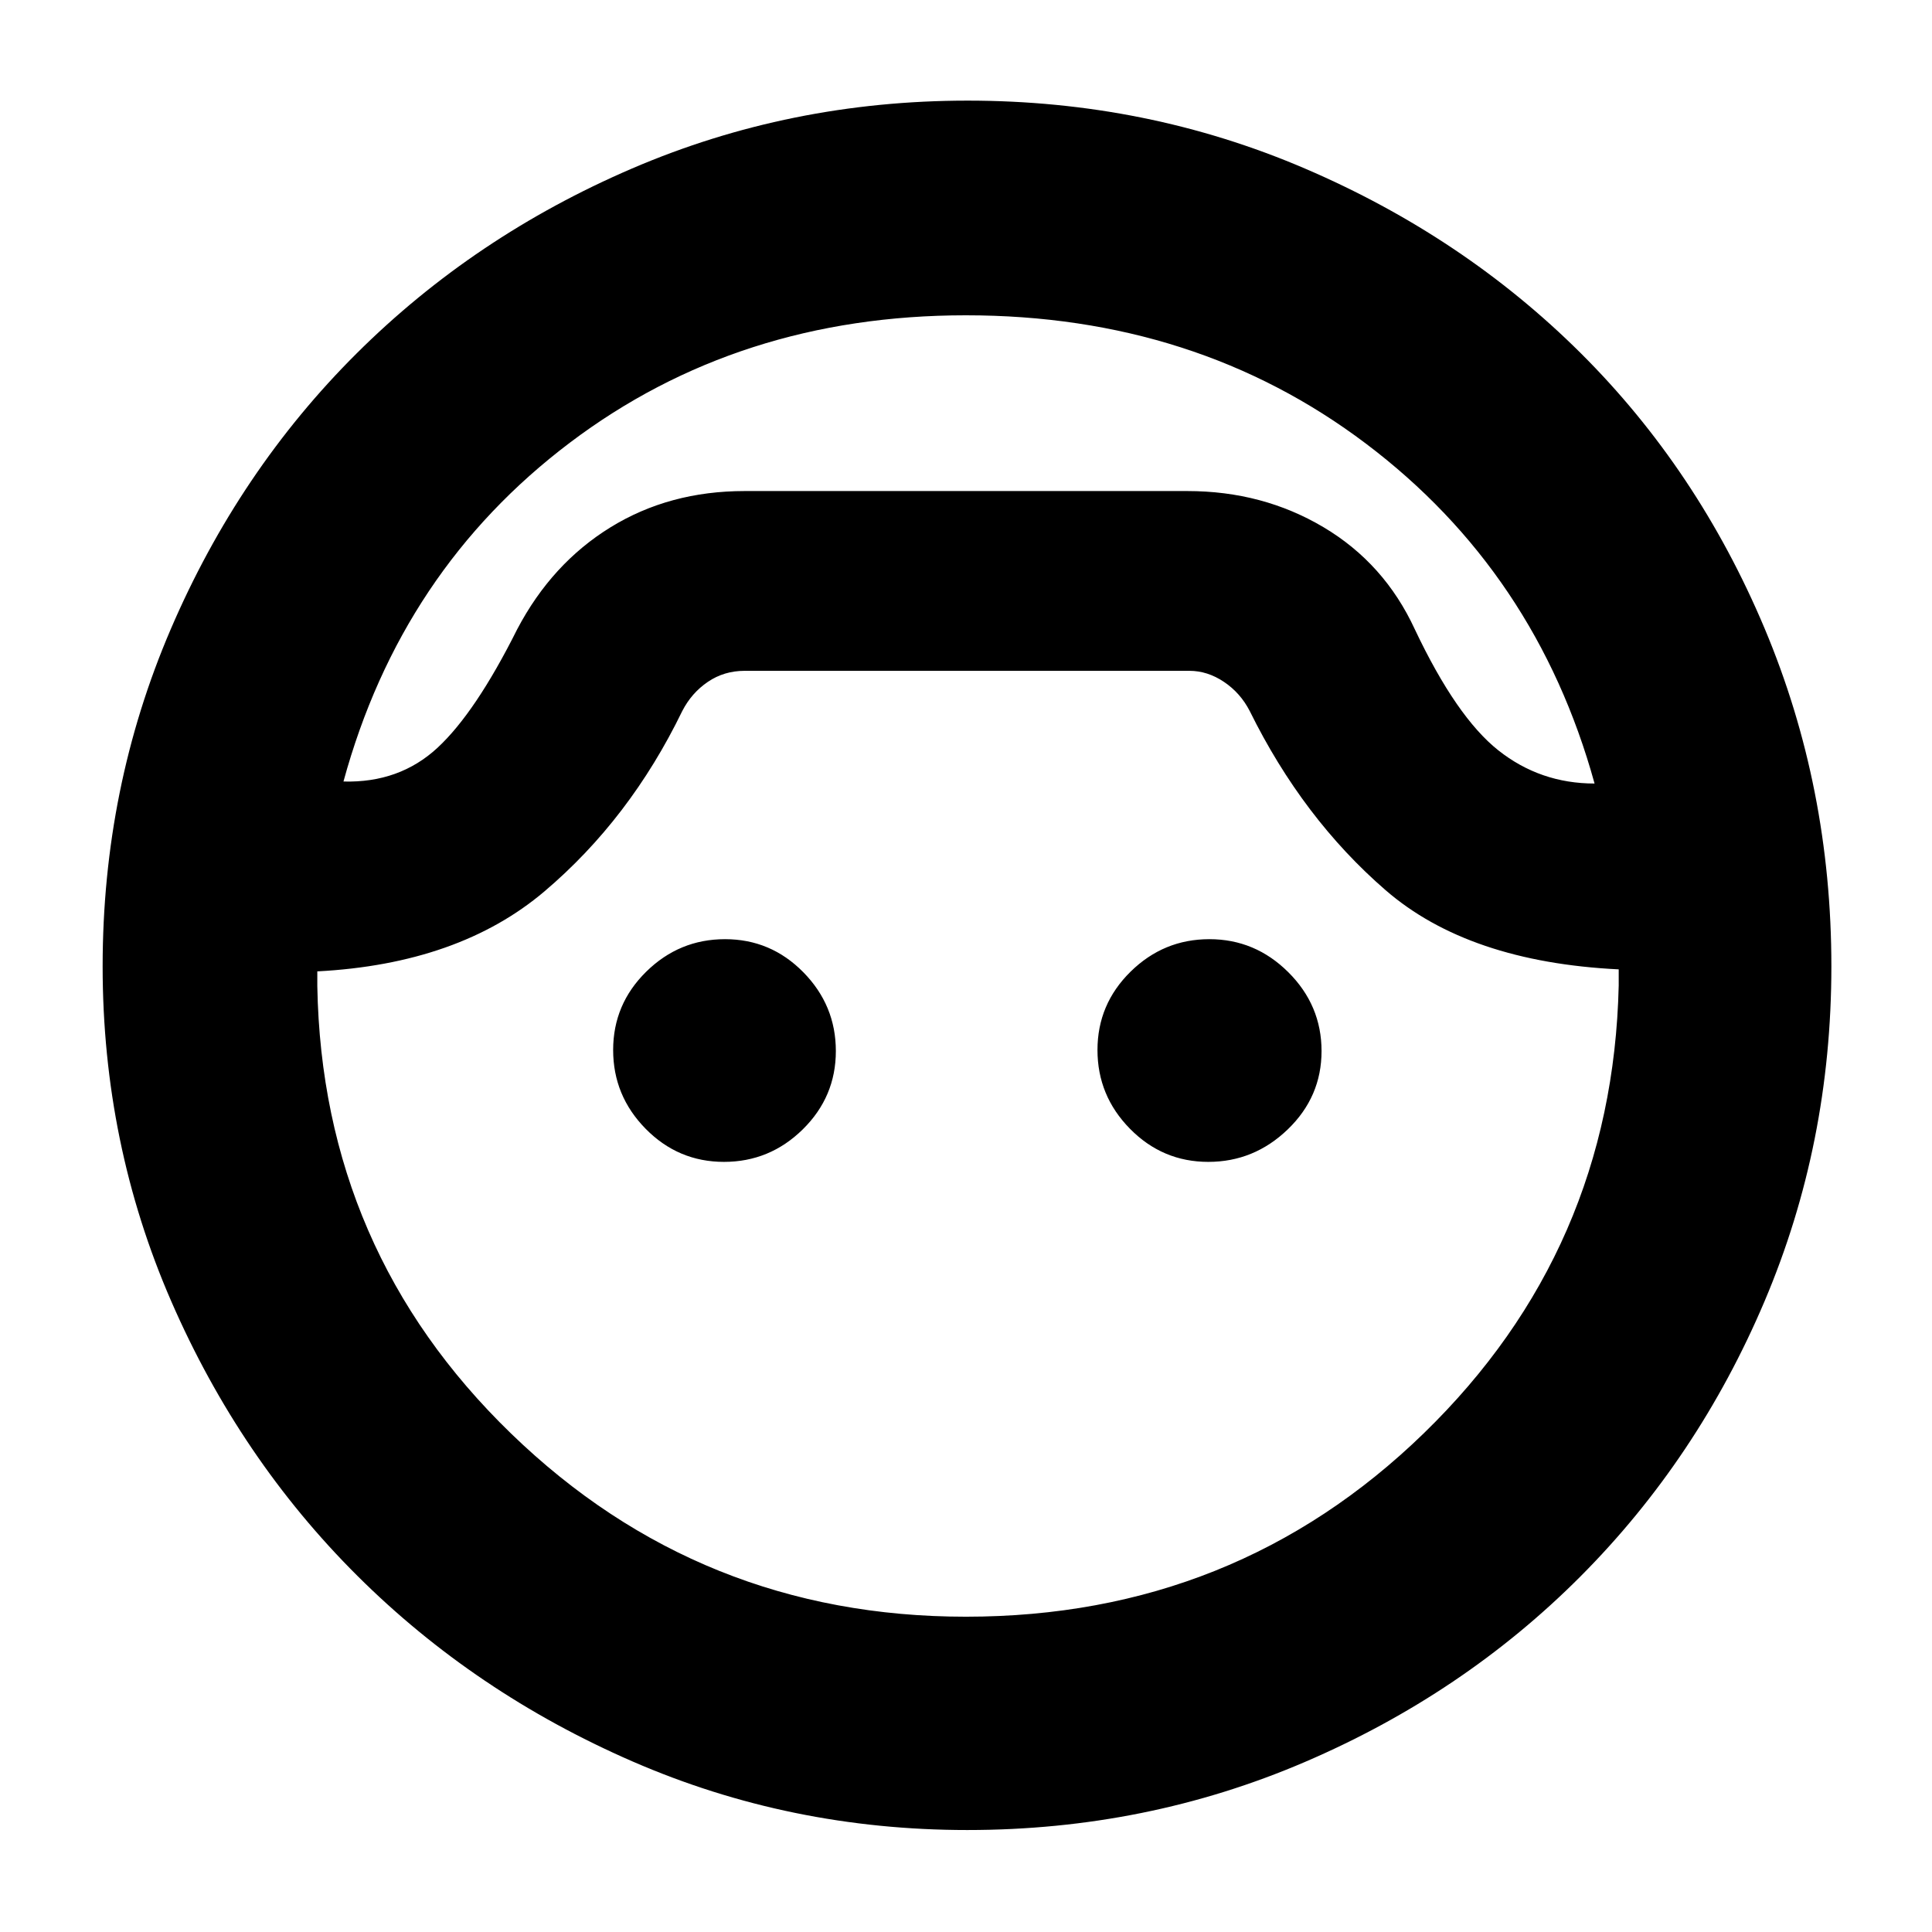 <svg xmlns="http://www.w3.org/2000/svg" height="40" viewBox="0 -960 960 960" width="40"><path d="M480.74-50.67q-88.15 0-166.47-34.09t-136.74-92.27q-58.42-58.19-92.47-136.45Q51-391.74 51-479.81q0-88.74 33.82-167.5t92.33-137.02q58.51-58.26 136.95-91.96Q392.55-910 480.82-910q88.95 0 167.65 33.77 78.7 33.76 136.92 91.64 58.21 57.89 91.41 136.8Q910-568.88 910-479.82q0 88.14-33.2 166.4-33.2 78.27-91.46 136.73-58.26 58.45-137.02 92.24-78.76 33.78-167.58 33.78Zm-.78-752.66q-113.06 0-196.84 63.33-83.79 63.33-112.45 168.33 27.84.75 46.75-16.79T257-647.33q17.2-32.7 46.41-50.69Q332.61-716 370-716h220q37.39 0 67.63 17.96 30.25 17.97 45.37 50.71 20.67 43.66 41.5 60.16t47.83 16.5q-29-105-113.52-168.83-84.52-63.83-198.85-63.83Zm.02 646.66q133.69 0 227.52-91.16 93.83-91.17 96.83-222.5v-8Q729.67-482 688.5-517.67q-41.17-35.66-67.5-89-4.62-9-12.81-14.5-8.18-5.5-17.19-5.5H370q-10.22 0-18.3 5.5-8.09 5.5-12.7 14.5-26 53.6-68.5 89.62t-112.83 39.72v7.33q2.33 131.33 96.29 222.33 93.96 91 226.02 91Zm-120.24-226q-22.74 0-38.91-16.43-16.16-16.43-16.16-39.16 0-22.74 16.43-38.91 16.43-16.16 39.16-16.16 22.74 0 38.91 16.43 16.16 16.43 16.16 39.16 0 22.74-16.43 38.91-16.43 16.16-39.16 16.16Zm240.66 0q-22.73 0-38.9-16.43-16.17-16.43-16.17-39.16 0-22.74 16.43-38.91 16.43-16.16 39.17-16.16 22.74 0 39.24 16.43 16.5 16.43 16.5 39.16 0 22.74-16.77 38.91-16.76 16.16-39.5 16.16ZM481-716Z"/></svg>